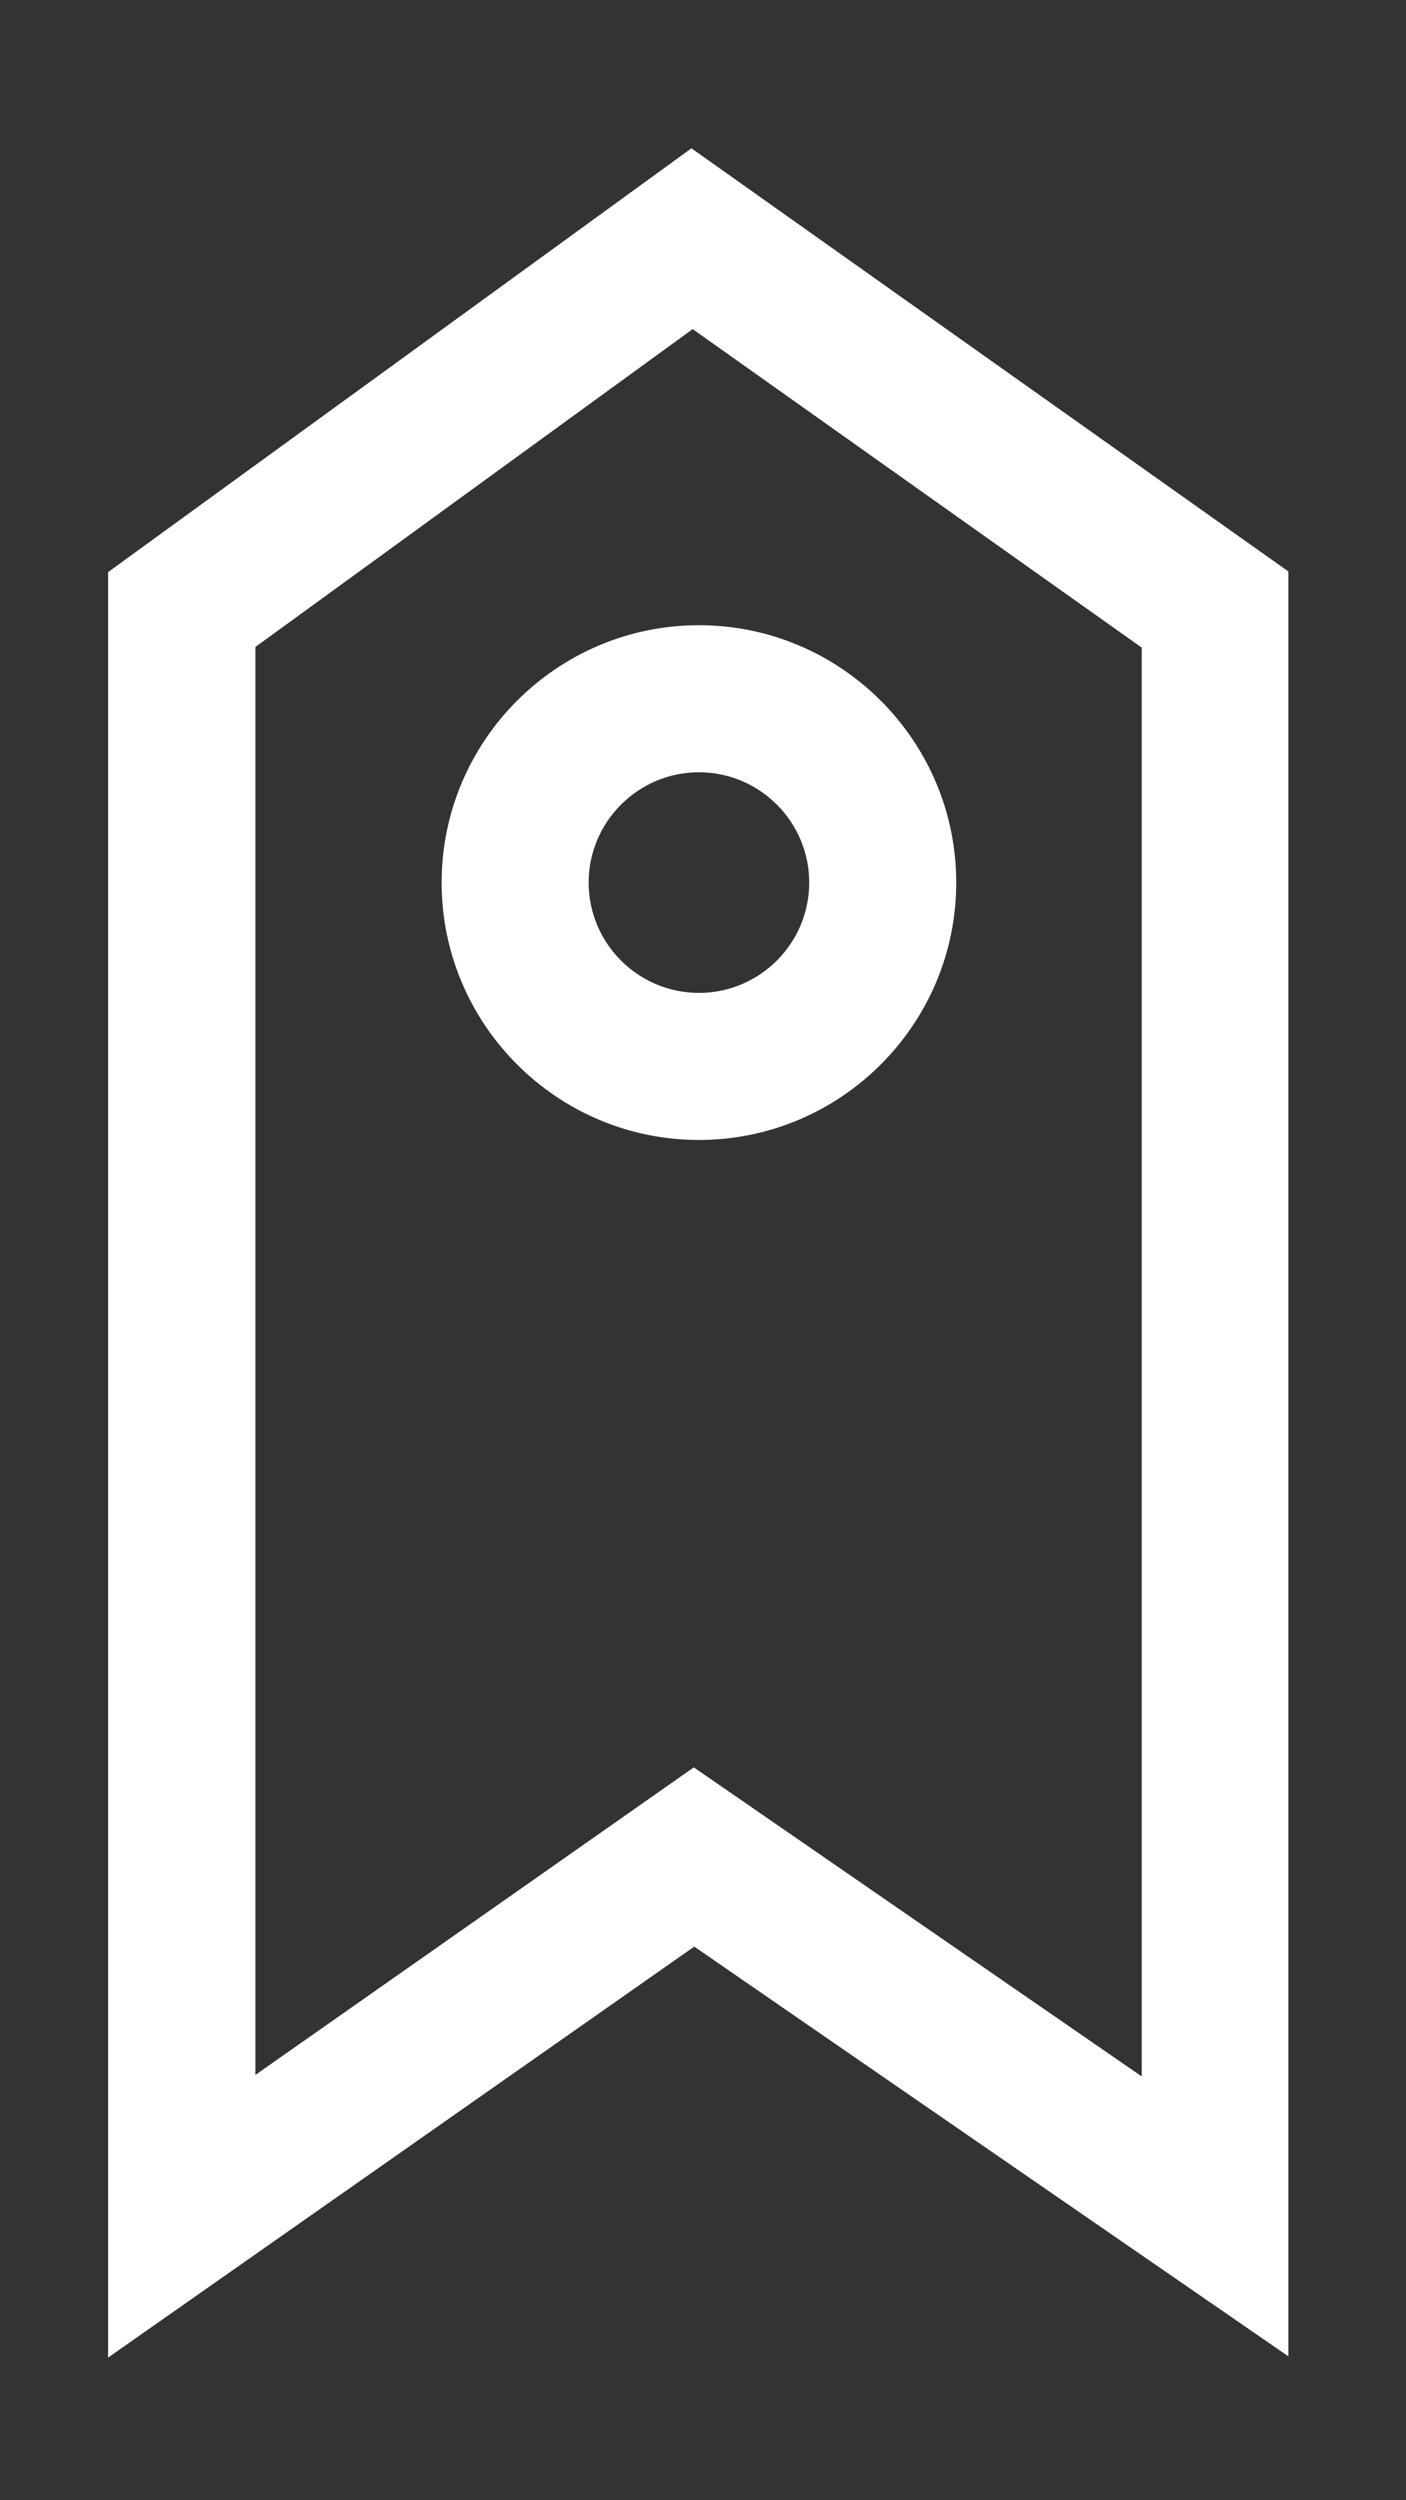 <svg width="9" height="16" viewBox="0 0 9 16" fill="none" xmlns="http://www.w3.org/2000/svg">
<rect x="0" y="0" width="9" height="16" fill="#333333" stroke="none"/>
<path d="M4.426 0.949L0.692 3.661V15.087L4.444 12.457L8.247 15.079V3.657L4.426 0.949ZM7.307 13.287L4.441 11.31L1.635 13.278V4.14L4.434 2.106L7.308 4.144V13.287H7.307ZM2.827 5.648C2.827 6.556 3.566 7.295 4.474 7.295C5.382 7.295 6.121 6.556 6.121 5.648C6.121 4.74 5.382 4.001 4.474 4.001C3.566 4.001 2.827 4.74 2.827 5.648ZM4.474 4.942C4.863 4.942 5.18 5.259 5.18 5.648C5.18 6.037 4.863 6.354 4.474 6.354C4.085 6.354 3.768 6.037 3.768 5.648C3.768 5.259 4.085 4.942 4.474 4.942Z" fill="white"/>
</svg>
